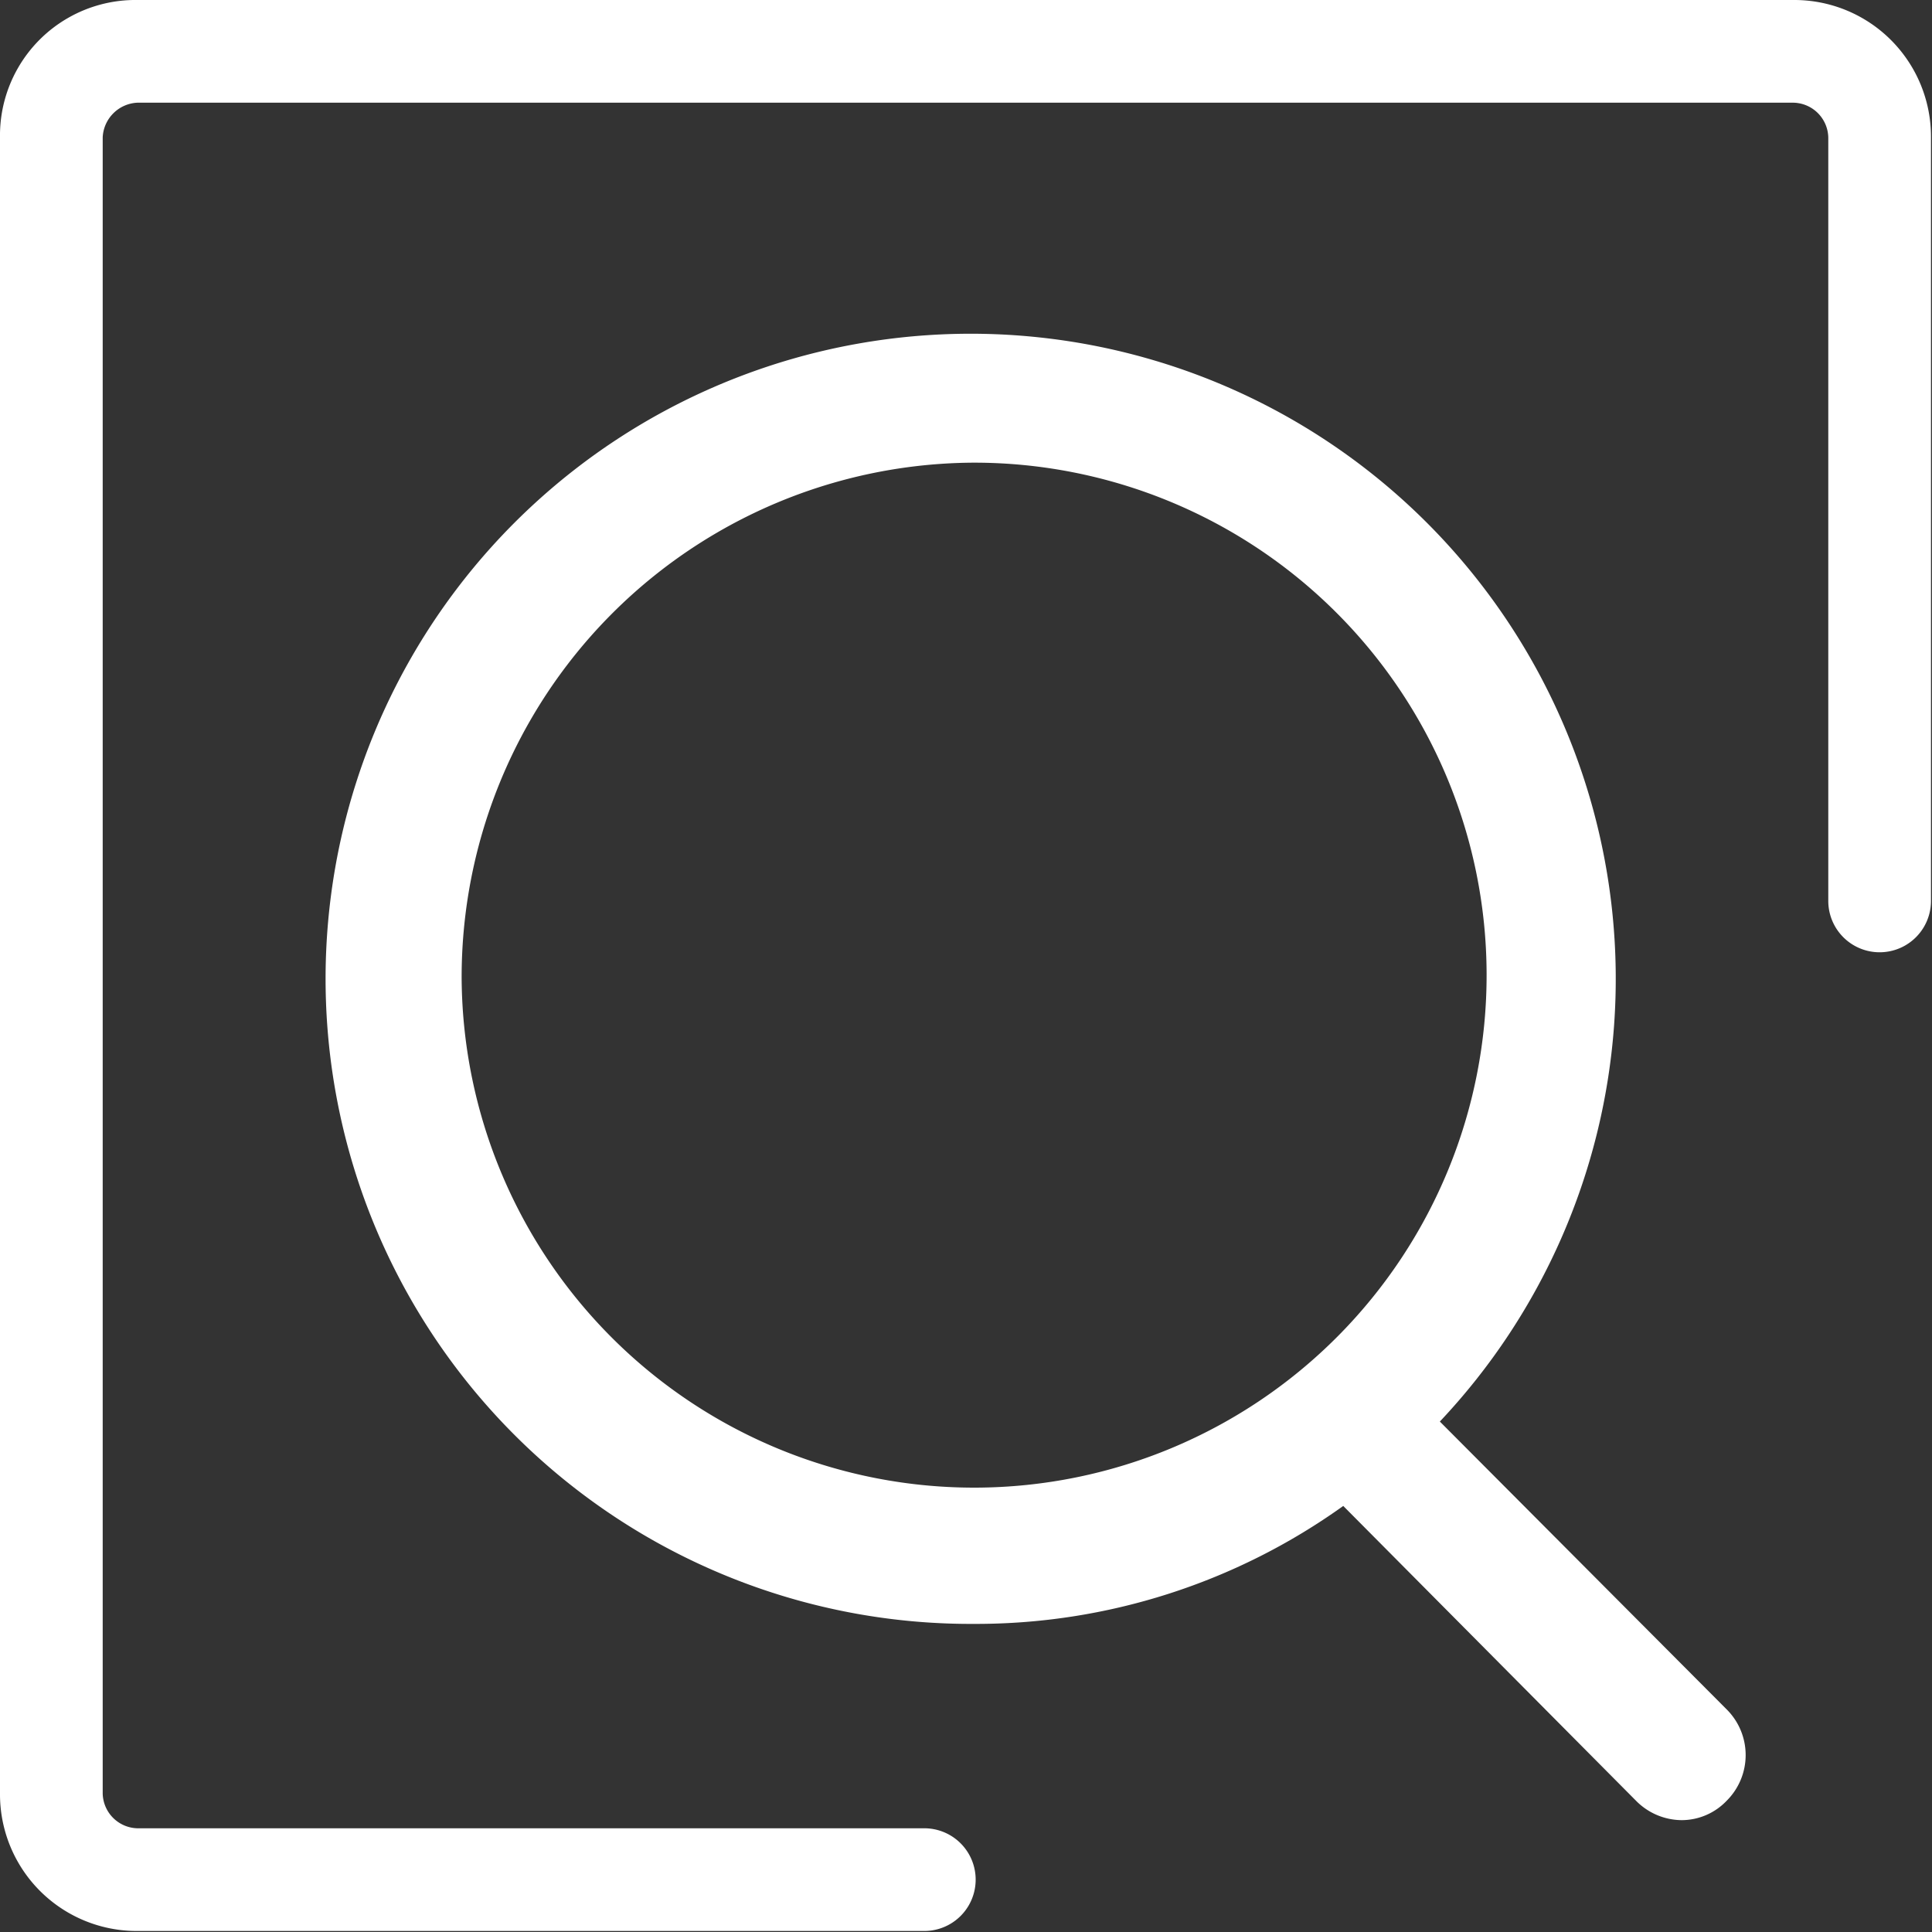<svg xmlns="http://www.w3.org/2000/svg" width="19" height="19" viewBox="0 0 19 19">
  <rect x="0" y="0" width="19" height="19" fill="#333333" stroke="none"/>
<defs>
    <style>
      .cls-1 {
        fill: #fff;
        fill-rule: evenodd;
      }
    </style>
  </defs>
  <path id="信息查询" class="cls-1" d="M2328.09,3034.99h-7.74a1.344,1.344,0,0,1-1.35-1.35v-16.29a1.332,1.332,0,0,1,1.35-1.35h16.29a1.344,1.344,0,0,1,1.35,1.35v7.51a0.505,0.505,0,0,1-1.01,0v-7.51a0.35,0.35,0,0,0-.34-0.34h-16.29a0.358,0.358,0,0,0-.34.34v16.29a0.35,0.35,0,0,0,.34.34h7.74a0.505,0.505,0,1,1,0,1.01h0Zm5.07-5.01,2.82,2.83a0.634,0.634,0,0,1,0,.9,0.613,0.613,0,0,1-.44.19,0.636,0.636,0,0,1-.45-0.19l-2.88-2.9a6.2,6.2,0,0,1-3.63,1.16,6.344,6.344,0,1,1,4.58-1.99h0Zm-9.62-4.35a5.04,5.04,0,1,0,5.04-5.08,5.059,5.059,0,0,0-5.04,5.08h0Zm0,0" transform="translate(-2319 -3016)"/>
</svg>
